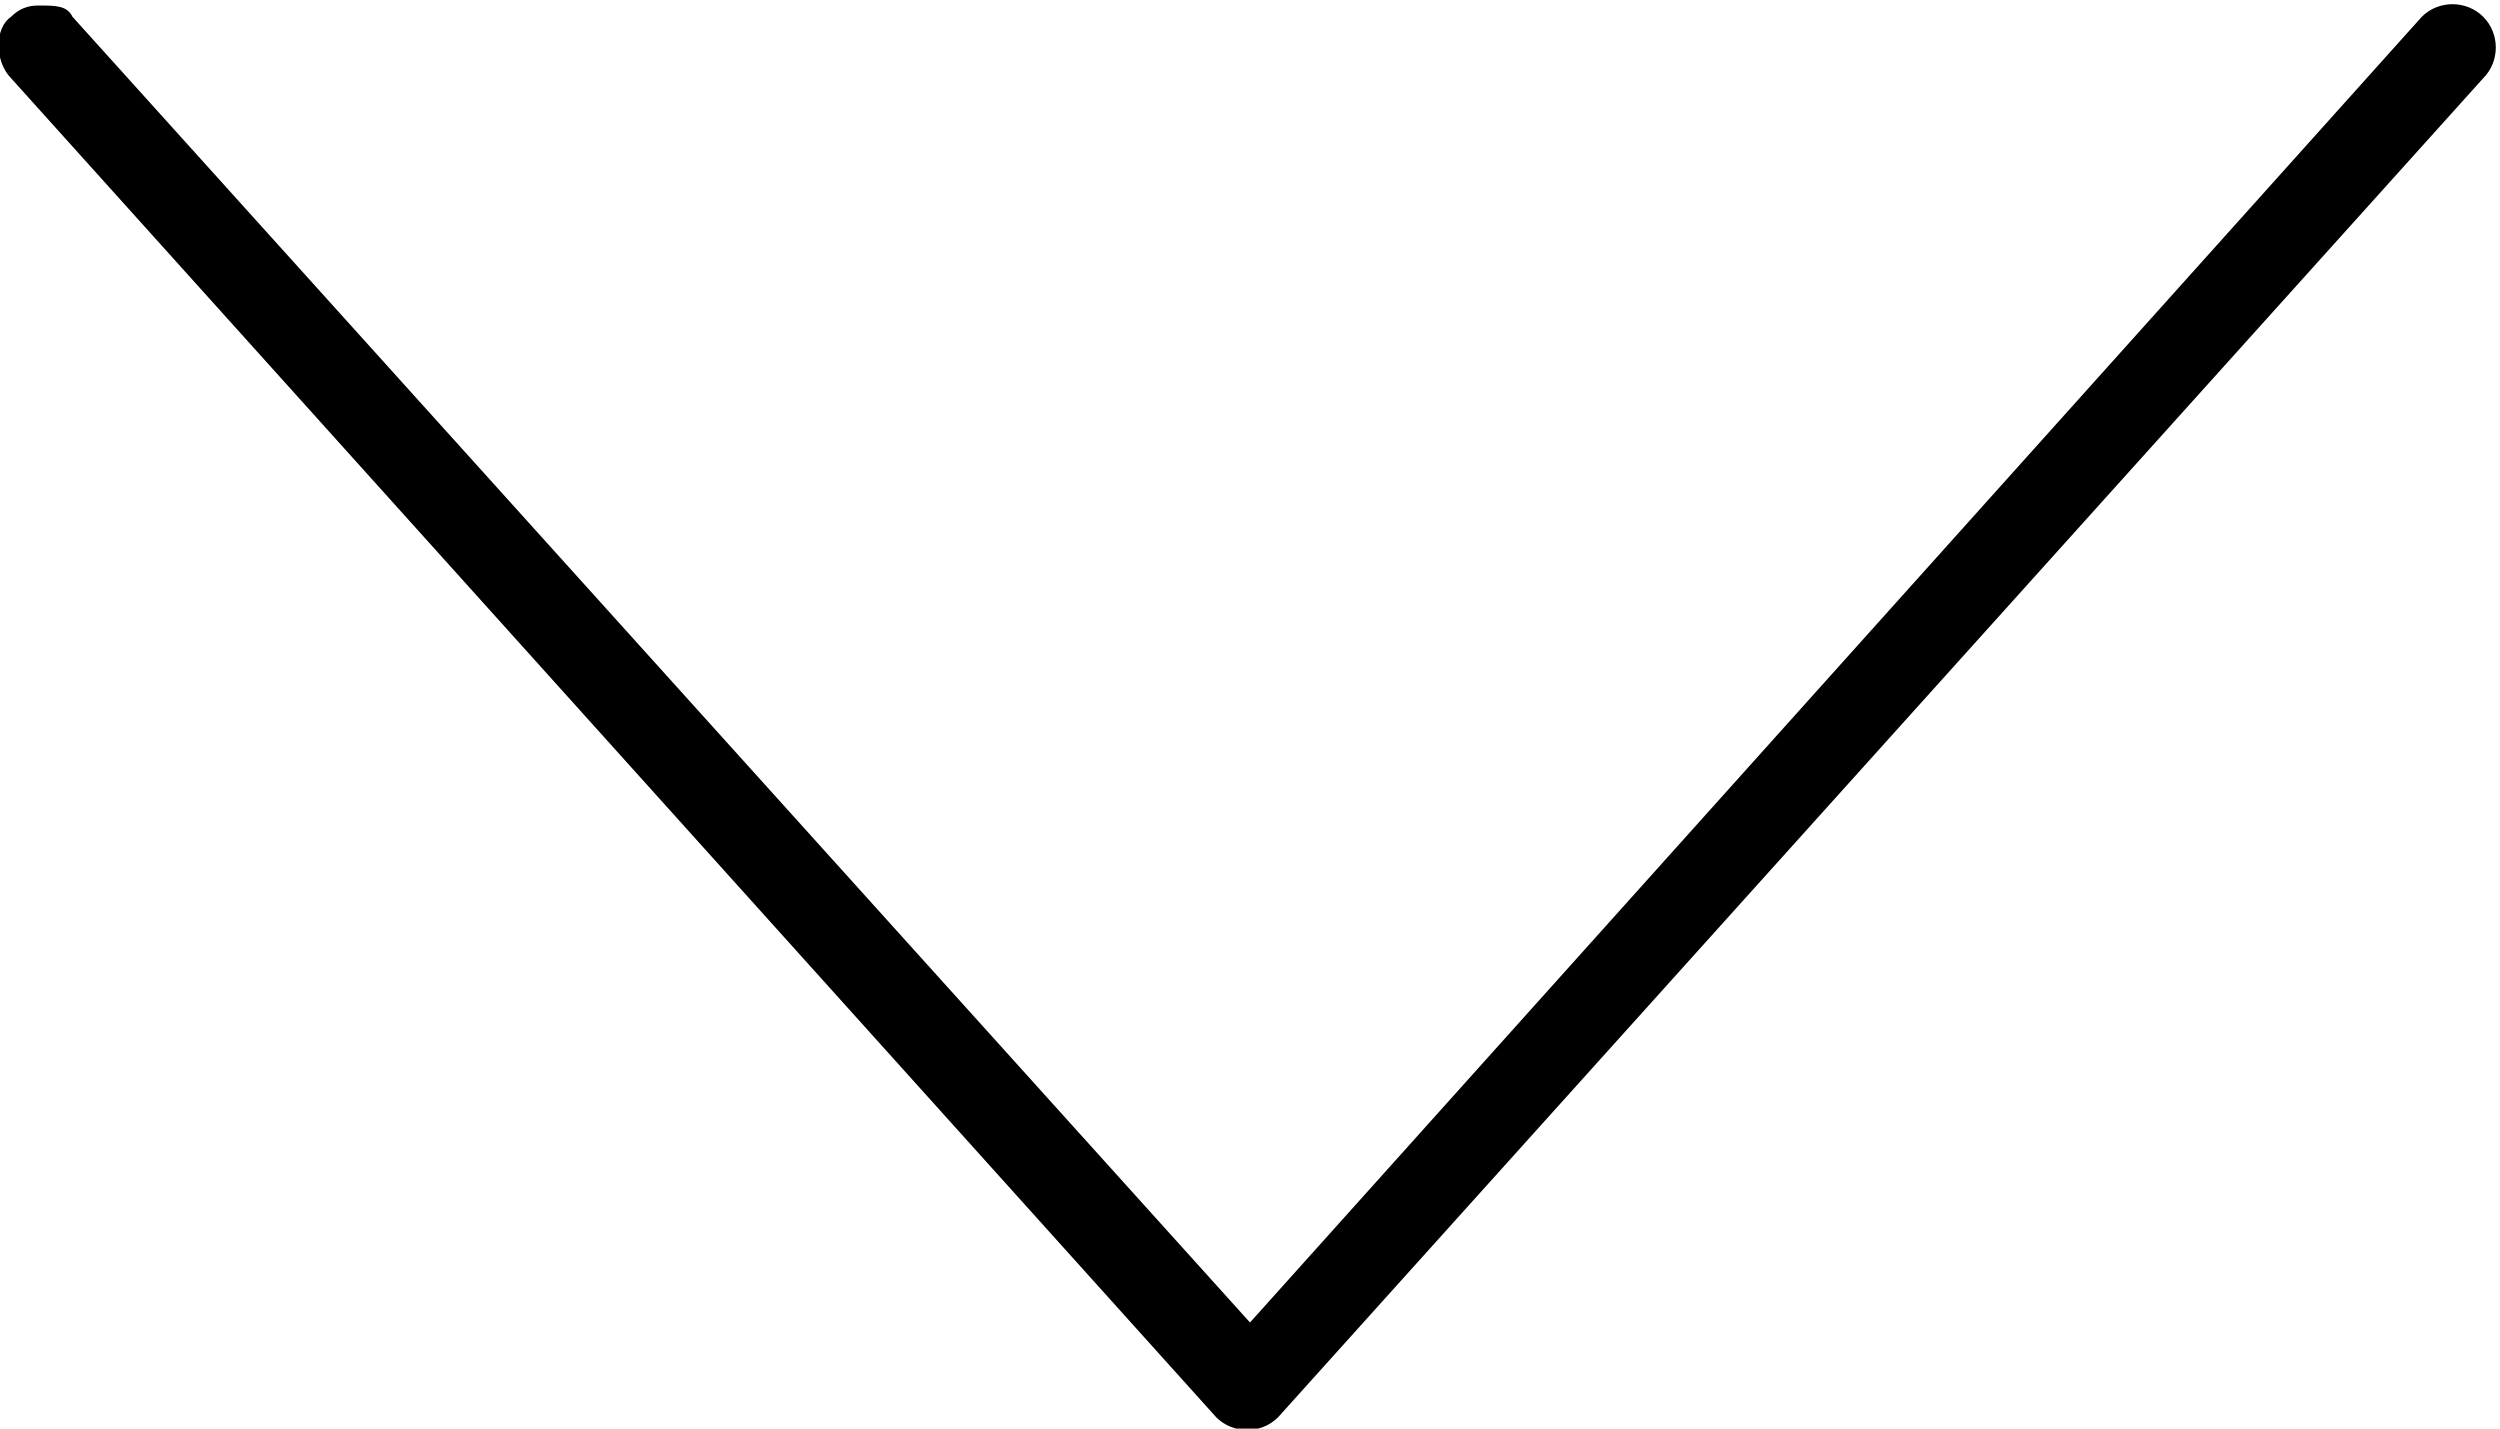 <svg width='14' height='8' viewBox='0 0 14 8' xmlns='http://www.w3.org/2000/svg'><path d='M0.062 0.094C0.125 0.031 0.188 0.031 0.219 0.031C0.312 0.031 0.375 0.031 0.406 0.094L7 7.406L13.562 0.094C13.656 0 13.812 0 13.906 0.094C14 0.188 14 0.344 13.906 0.438L7.156 7.938C7.062 8.031 6.906 8.031 6.812 7.938L0.062 0.438C-0.031 0.344 -0.031 0.156 0.062 0.094Z'/></svg>